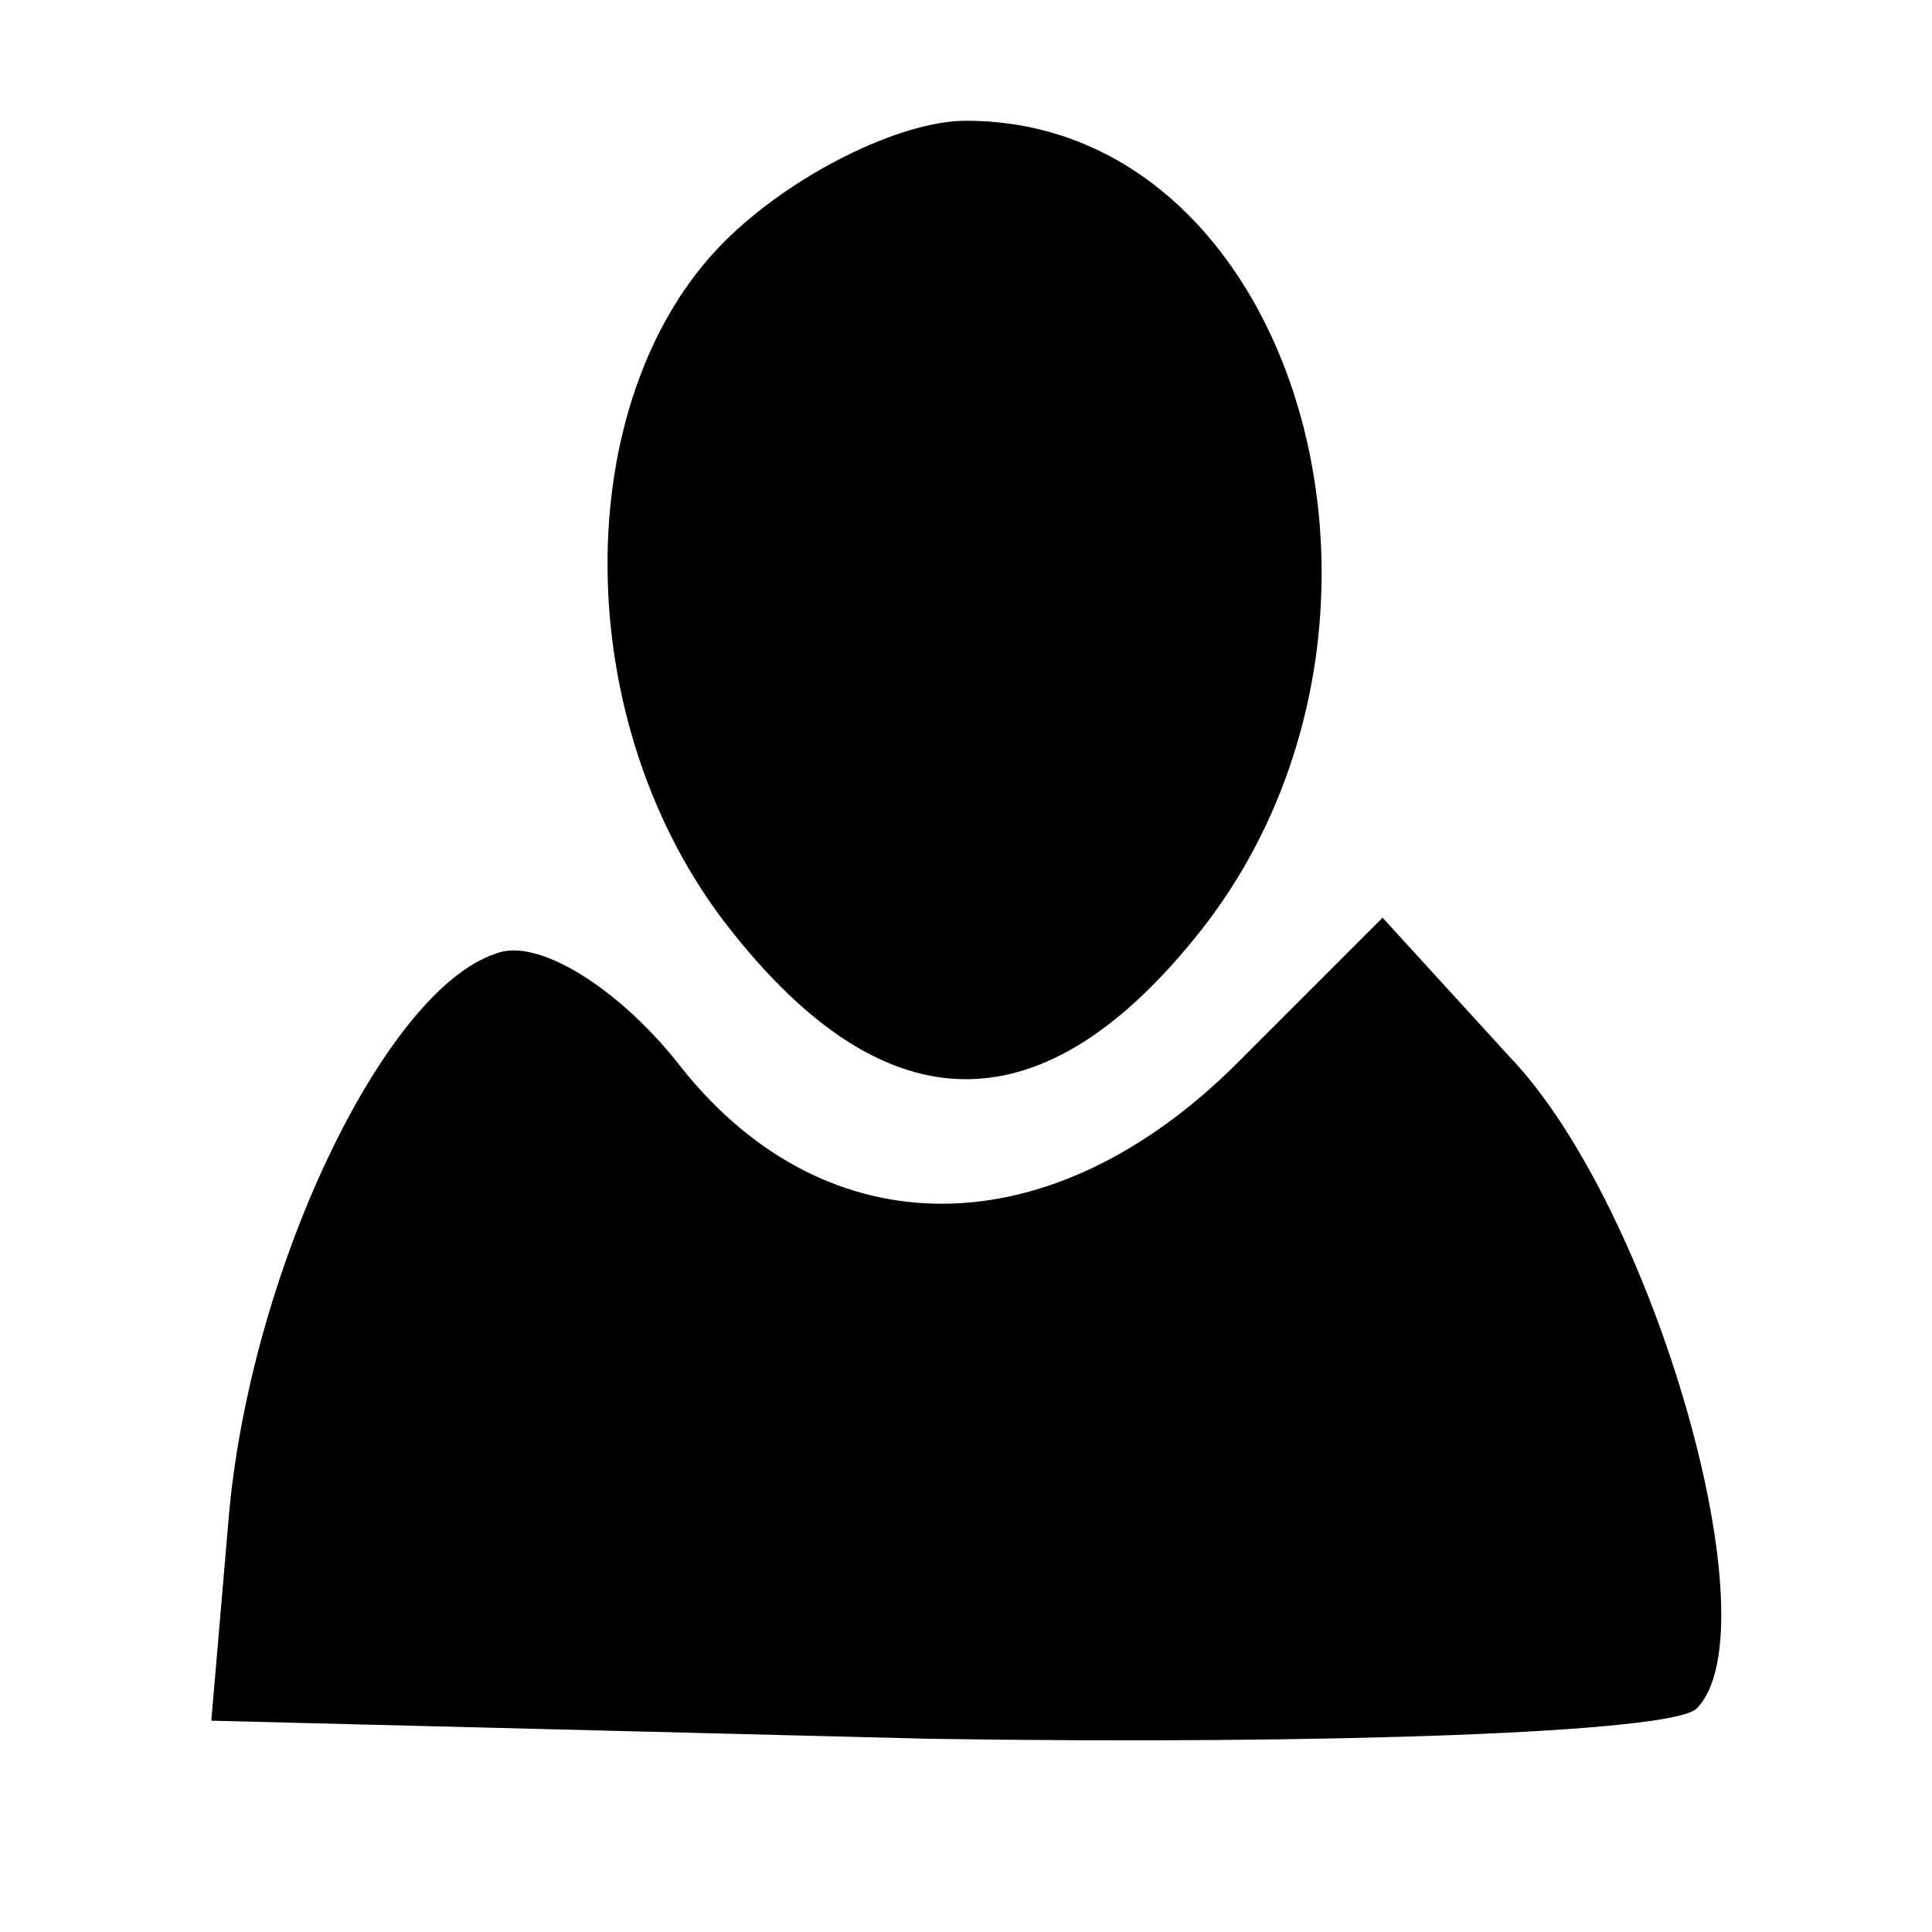 <?xml version="1.0" standalone="no"?>
<!DOCTYPE svg PUBLIC "-//W3C//DTD SVG 20010904//EN"
 "http://www.w3.org/TR/2001/REC-SVG-20010904/DTD/svg10.dtd">
<svg version="1.0" xmlns="http://www.w3.org/2000/svg"
 width="32pt" height="32pt" viewBox="0 0 32 32"
 preserveAspectRatio="xMidYMid meet">

<g transform="translate(0,32) scale(0.1,-0.1)"
fill="#000000" stroke="none">
<path d="M120 280 c-26 -26 -26 -80 1 -114 26 -33 52 -33 78 0 40 51 16 134
-39 134 -11 0 -29 -9 -40 -20z"/>
<path d="M82 162 c-18 -6 -40 -51 -44 -92 l-3 -35 119 -3 c66 -1 123 1 127 5
13 13 -7 83 -31 108 l-21 23 -24 -24 c-31 -31 -68 -31 -92 -1 -10 13 -24 22
-31 19z"/>
</g>
</svg>
